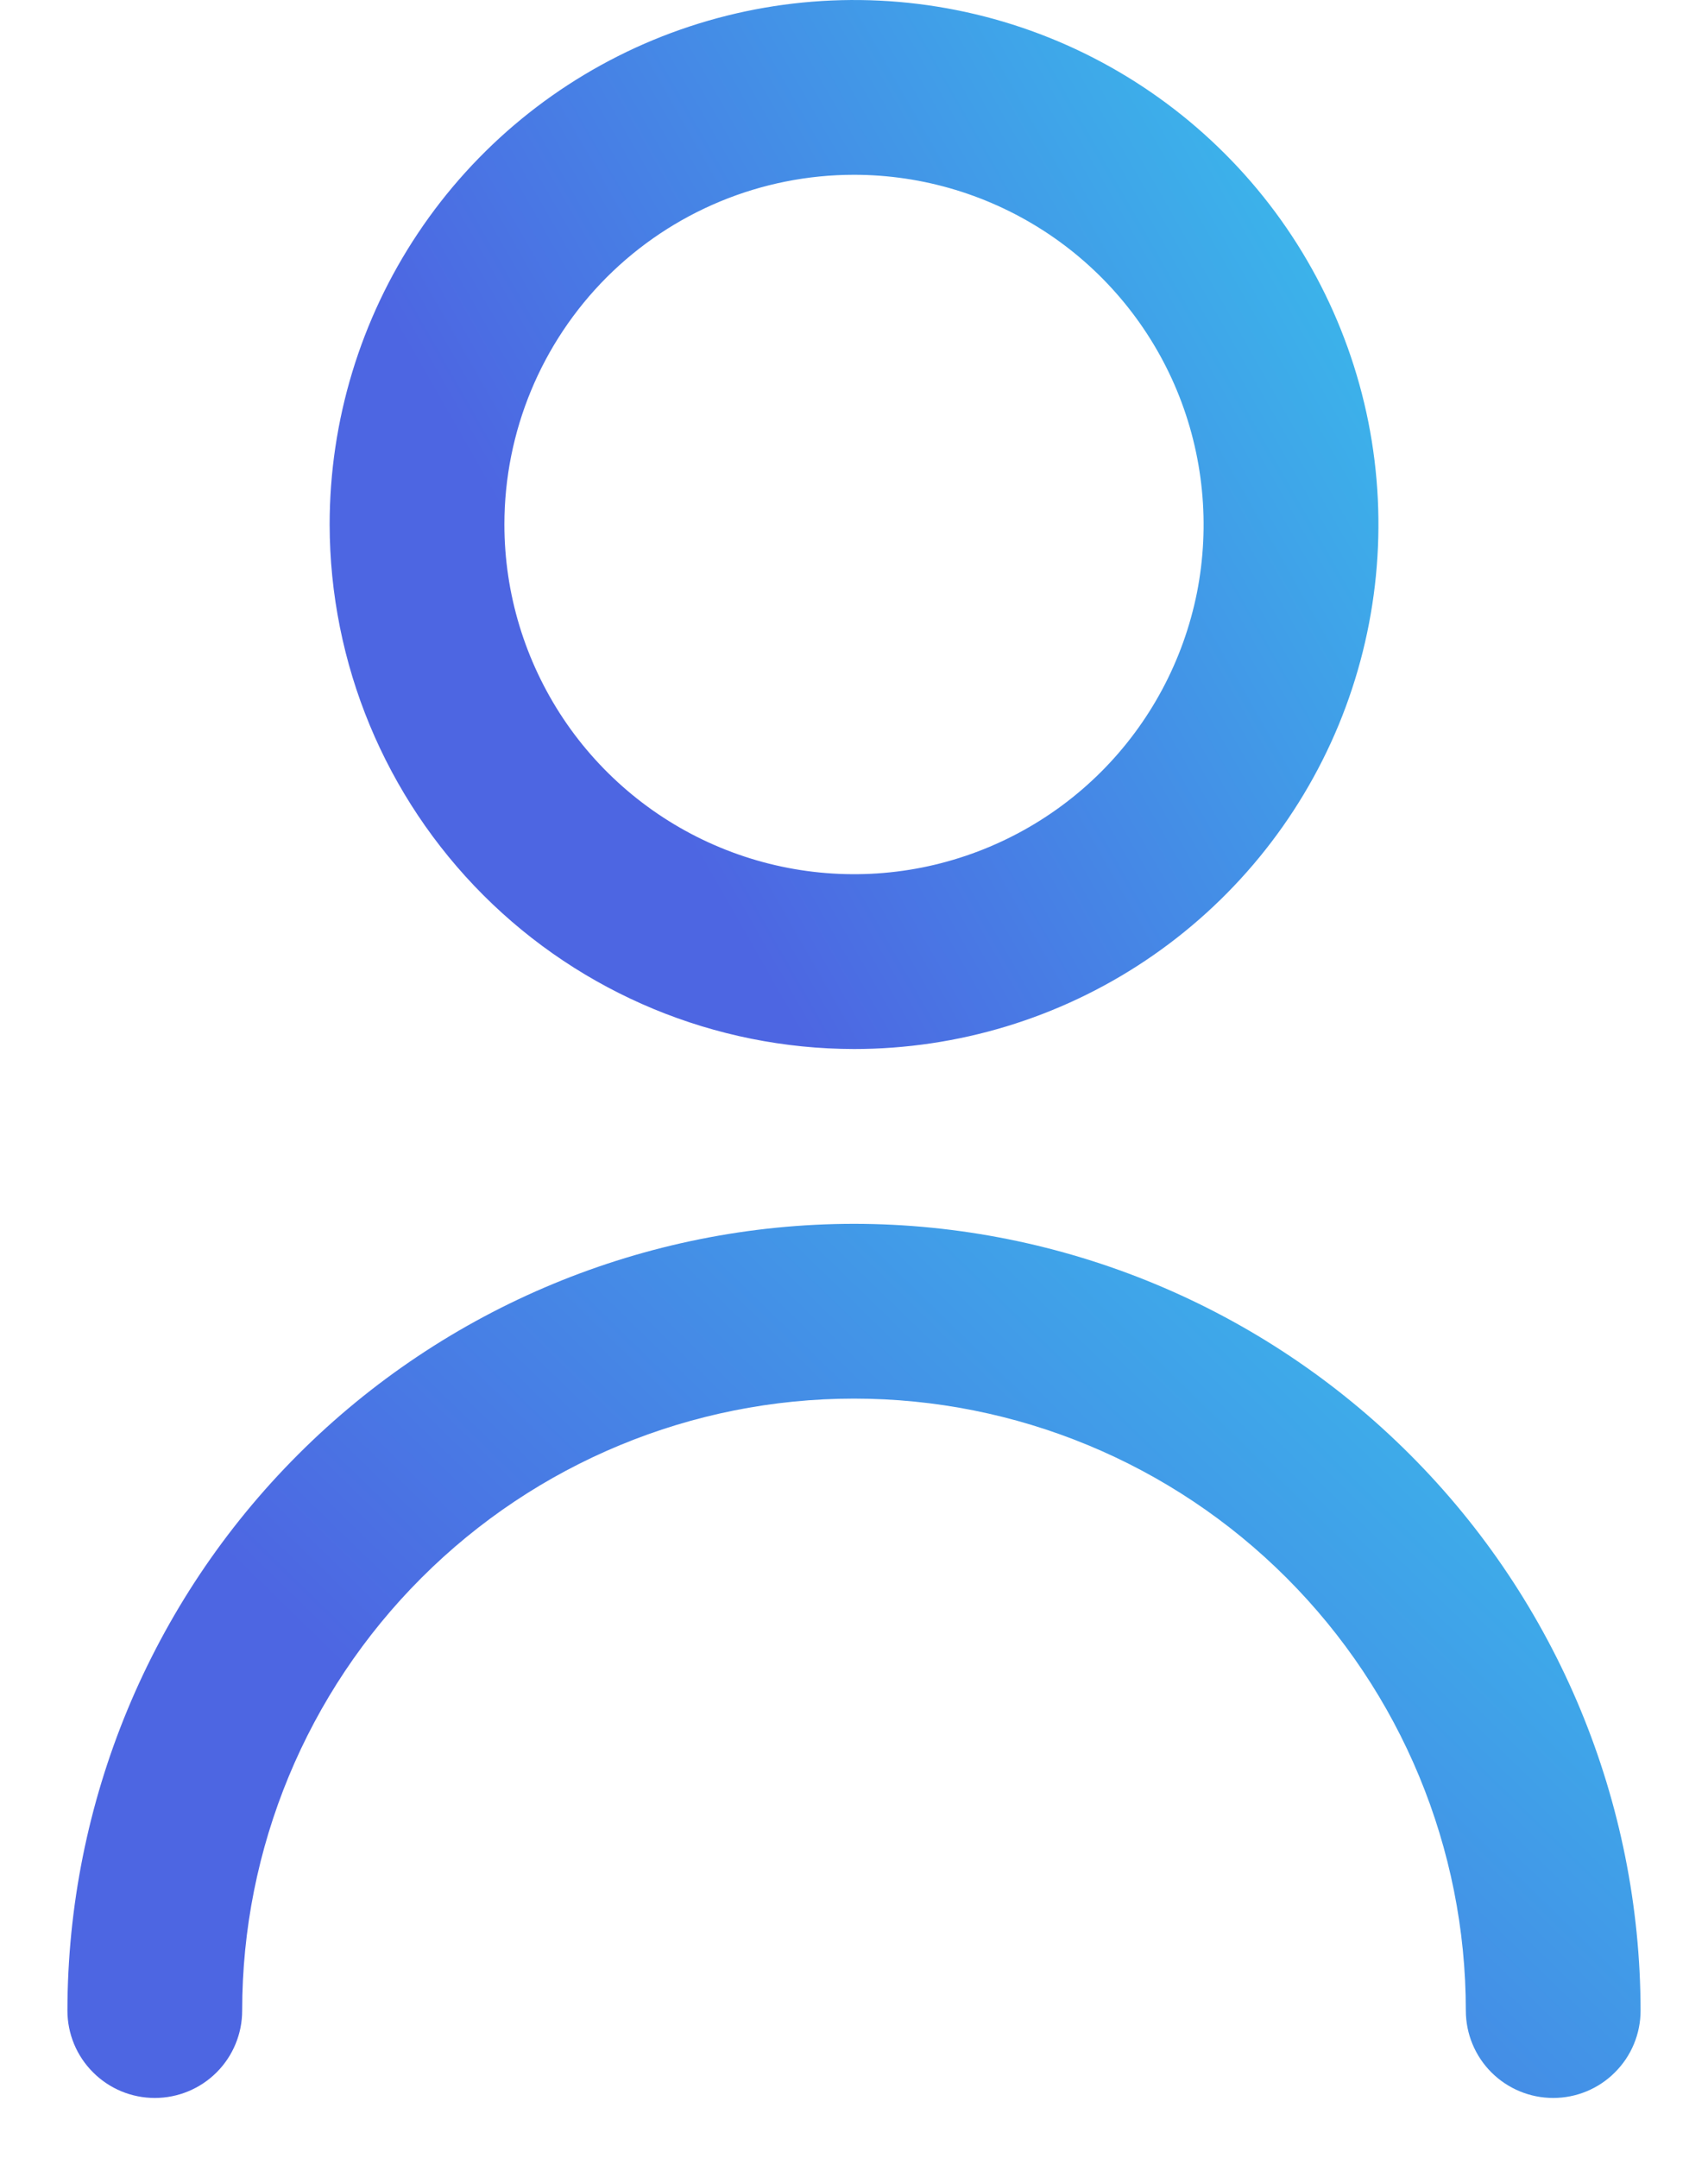 <svg width="19" height="24" viewBox="0 0 19 24" fill="none" xmlns="http://www.w3.org/2000/svg">
<path d="M9.5 11.667C10.654 11.667 11.782 11.325 12.741 10.684C13.7 10.043 14.448 9.132 14.89 8.066C15.331 7 15.447 5.827 15.222 4.695C14.996 3.564 14.441 2.524 13.625 1.709C12.809 0.893 11.77 0.337 10.638 0.112C9.507 -0.113 8.334 0.003 7.268 0.444C6.202 0.886 5.291 1.633 4.65 2.593C4.009 3.552 3.667 4.68 3.667 5.833C3.669 7.38 4.284 8.863 5.377 9.956C6.471 11.05 7.954 11.665 9.5 11.667ZM9.5 1.944C10.27 1.944 11.021 2.173 11.661 2.6C12.3 3.027 12.799 3.635 13.093 4.345C13.387 5.056 13.464 5.838 13.315 6.592C13.164 7.346 12.794 8.039 12.25 8.583C11.706 9.127 11.013 9.497 10.259 9.648C9.505 9.798 8.723 9.721 8.012 9.426C7.302 9.132 6.694 8.633 6.267 7.994C5.84 7.354 5.611 6.602 5.611 5.833C5.611 4.802 6.021 3.813 6.75 3.083C7.48 2.354 8.469 1.944 9.5 1.944Z" fill="url(#paint0_linear_3_9055)"/>
<path d="M9.5 13.611C7.18 13.613 4.956 14.536 3.316 16.177C1.675 17.817 0.753 20.041 0.75 22.361C0.75 22.619 0.852 22.866 1.035 23.048C1.217 23.231 1.464 23.333 1.722 23.333C1.98 23.333 2.227 23.231 2.41 23.048C2.592 22.866 2.694 22.619 2.694 22.361C2.694 20.556 3.411 18.825 4.688 17.549C5.964 16.272 7.695 15.555 9.5 15.555C11.305 15.555 13.036 16.272 14.312 17.549C15.588 18.825 16.306 20.556 16.306 22.361C16.306 22.619 16.408 22.866 16.59 23.048C16.773 23.231 17.02 23.333 17.278 23.333C17.536 23.333 17.783 23.231 17.965 23.048C18.148 22.866 18.25 22.619 18.25 22.361C18.247 20.041 17.325 17.817 15.684 16.177C14.044 14.536 11.82 13.613 9.5 13.611Z" fill="url(#paint1_linear_3_9055)"/>
<defs>
<linearGradient id="paint0_linear_3_9055" x1="15.334" y1="2.386" x2="6.534" y2="7.409" gradientUnits="userSpaceOnUse">
<stop stop-color="#3ABAEB"/>
<stop offset="1" stop-color="#4D66E2"/>
</linearGradient>
<linearGradient id="paint1_linear_3_9055" x1="18.25" y1="15.6" x2="9.738" y2="24.346" gradientUnits="userSpaceOnUse">
<stop stop-color="#3ABAEB"/>
<stop offset="1" stop-color="#4D66E2"/>
</linearGradient>
</defs>
</svg>
